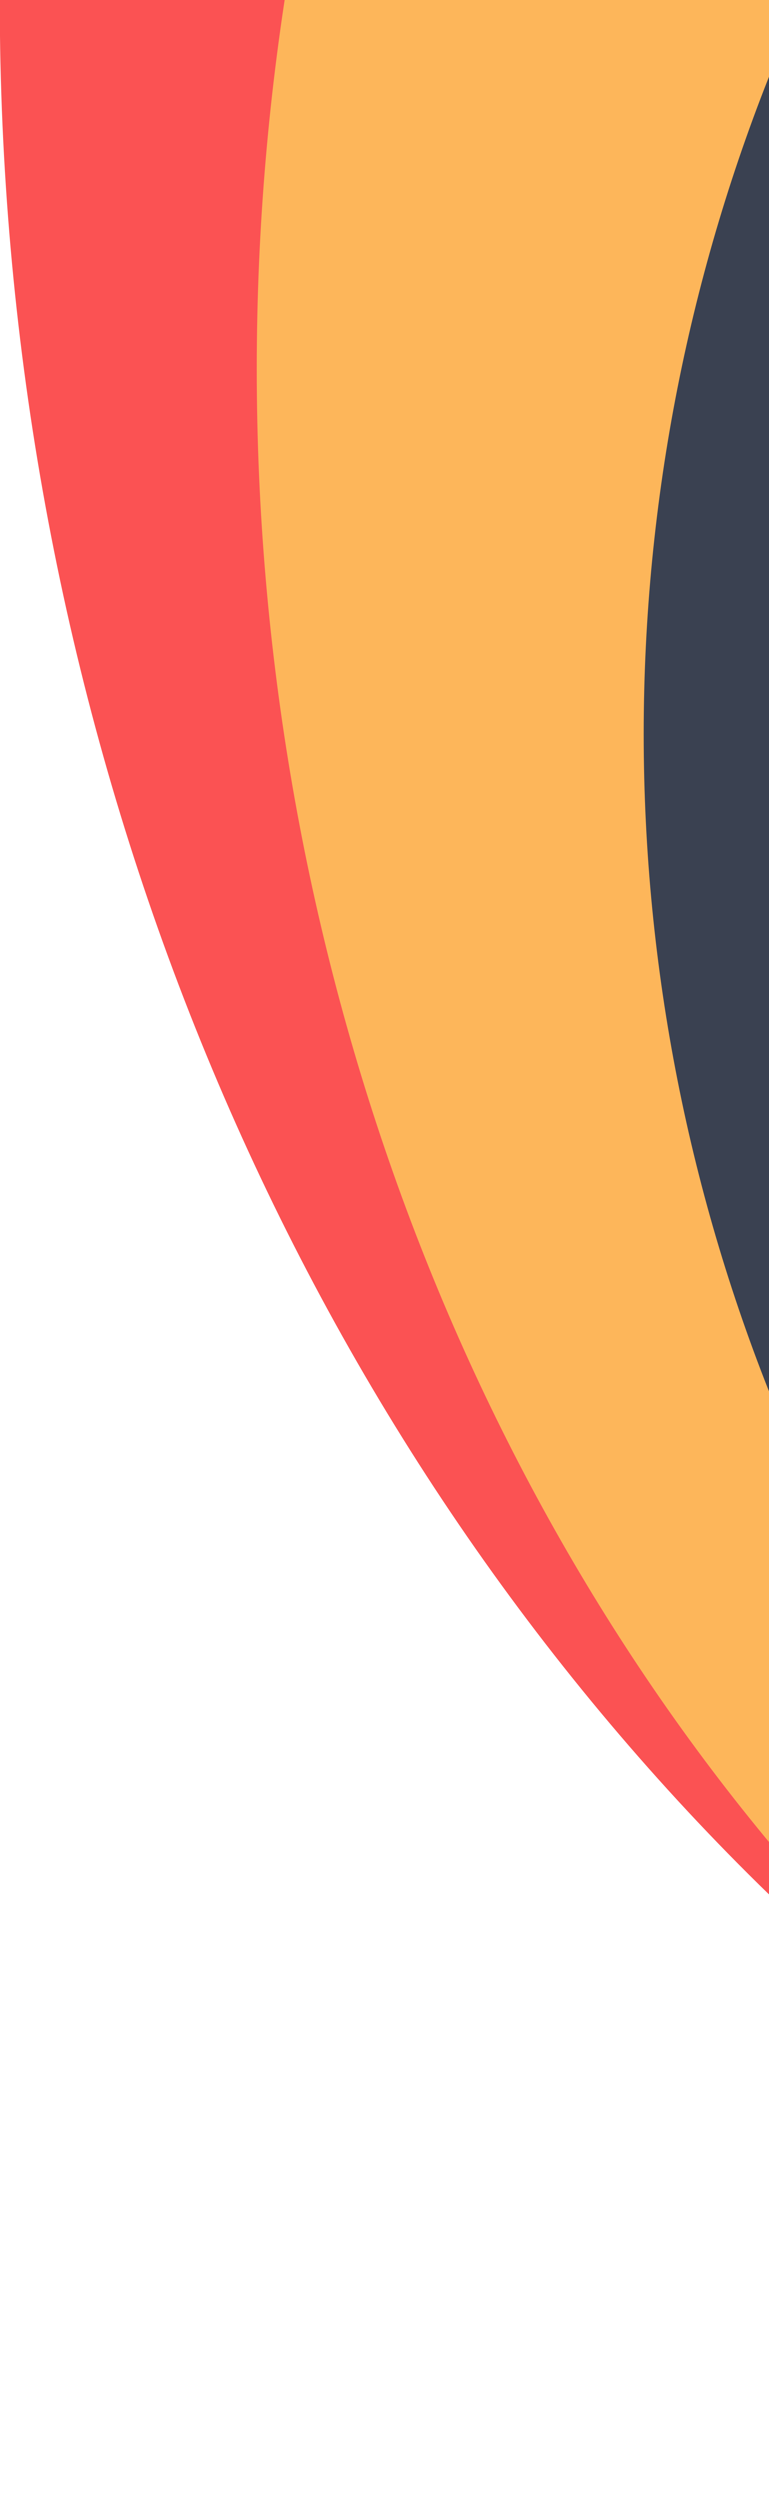 <svg xmlns="http://www.w3.org/2000/svg" xmlns:xlink="http://www.w3.org/1999/xlink" width="374" height="1215" viewBox="0 0 374 1215">
  <defs>
    <clipPath id="clip-path">
      <rect id="Rectangle_556" data-name="Rectangle 556" width="374" height="1215" transform="translate(1546)" fill="#fff"/>
    </clipPath>
  </defs>
  <g id="Mask_Group_2" data-name="Mask Group 2" transform="translate(-1546)" clip-path="url(#clip-path)">
    <g id="Group_236" data-name="Group 236" transform="translate(585.984 -368)">
      <ellipse id="Ellipse_14" data-name="Ellipse 14" cx="1077.099" cy="1214.591" rx="1077.099" ry="1214.591" transform="translate(959.909 -846.091)" fill="#fb5253"/>
      <ellipse id="Ellipse_15" data-name="Ellipse 15" cx="898.25" cy="1035.742" rx="898.25" ry="1035.742" transform="translate(1084.888 -488.393)" fill="#fdb65a"/>
      <ellipse id="Ellipse_16" data-name="Ellipse 16" cx="848.17" cy="858.33" rx="848.17" ry="858.33" transform="translate(1273.074 -133.569)" fill="#3a4151"/>
    </g>
  </g>
</svg>
